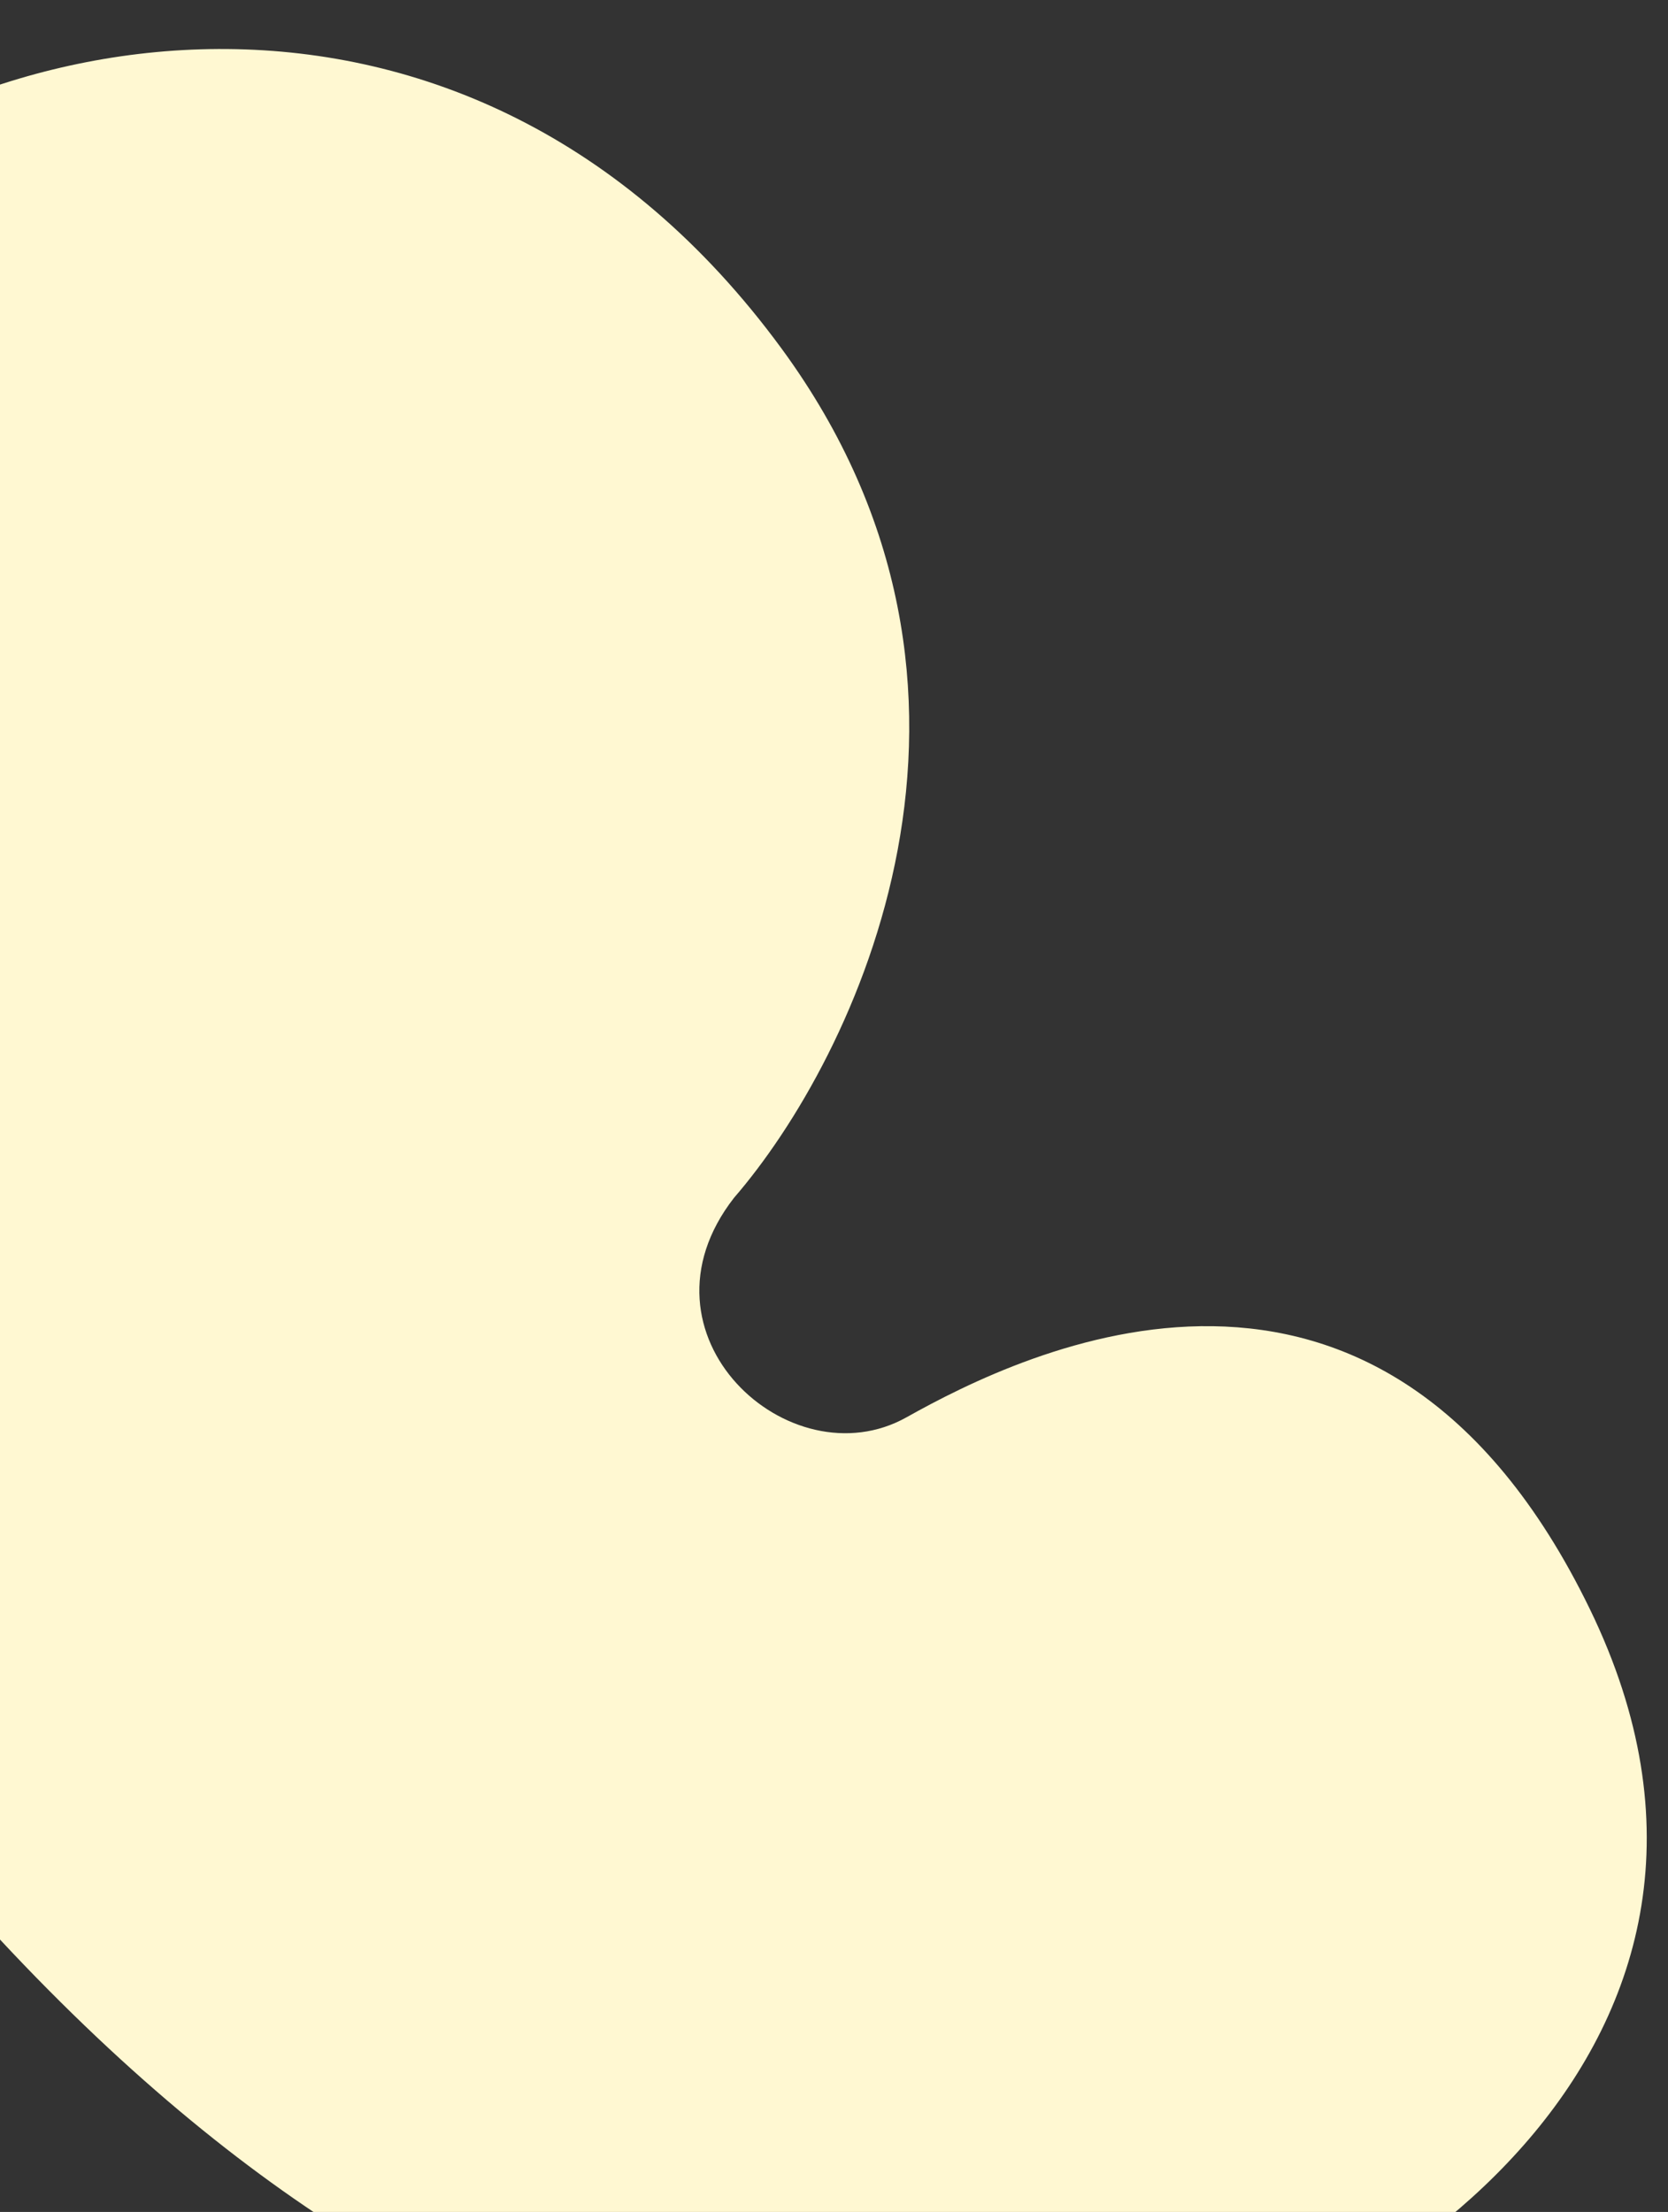 <svg width="430" height="570" viewBox="0 0 430 570" fill="none" xmlns="http://www.w3.org/2000/svg">
<rect x="0" y="0" width="430" height="570" fill="#333333" stroke="none"/>
<g clip-path="url(#clip0_46_4)">
<path d="M201.454 89.781C266.505 178.429 220.399 272.649 189.214 308.677C161.755 343.951 203.649 382.046 233.687 365.227C263.726 348.407 355.587 302.963 409.858 414.651C464.128 526.339 355.412 600.692 285.121 613.588C214.831 626.485 97.254 629.983 -41.716 450.534C-180.685 271.084 -122.825 116.939 -65.901 60.744C-8.977 4.55 120.141 -21.03 201.454 89.781Z" fill="#FFF8D2"/>
</g>
<defs>
<clipPath id="clip0_46_4">
<rect width="430" height="570" fill="white"/>
</clipPath>
</defs>
</svg>

